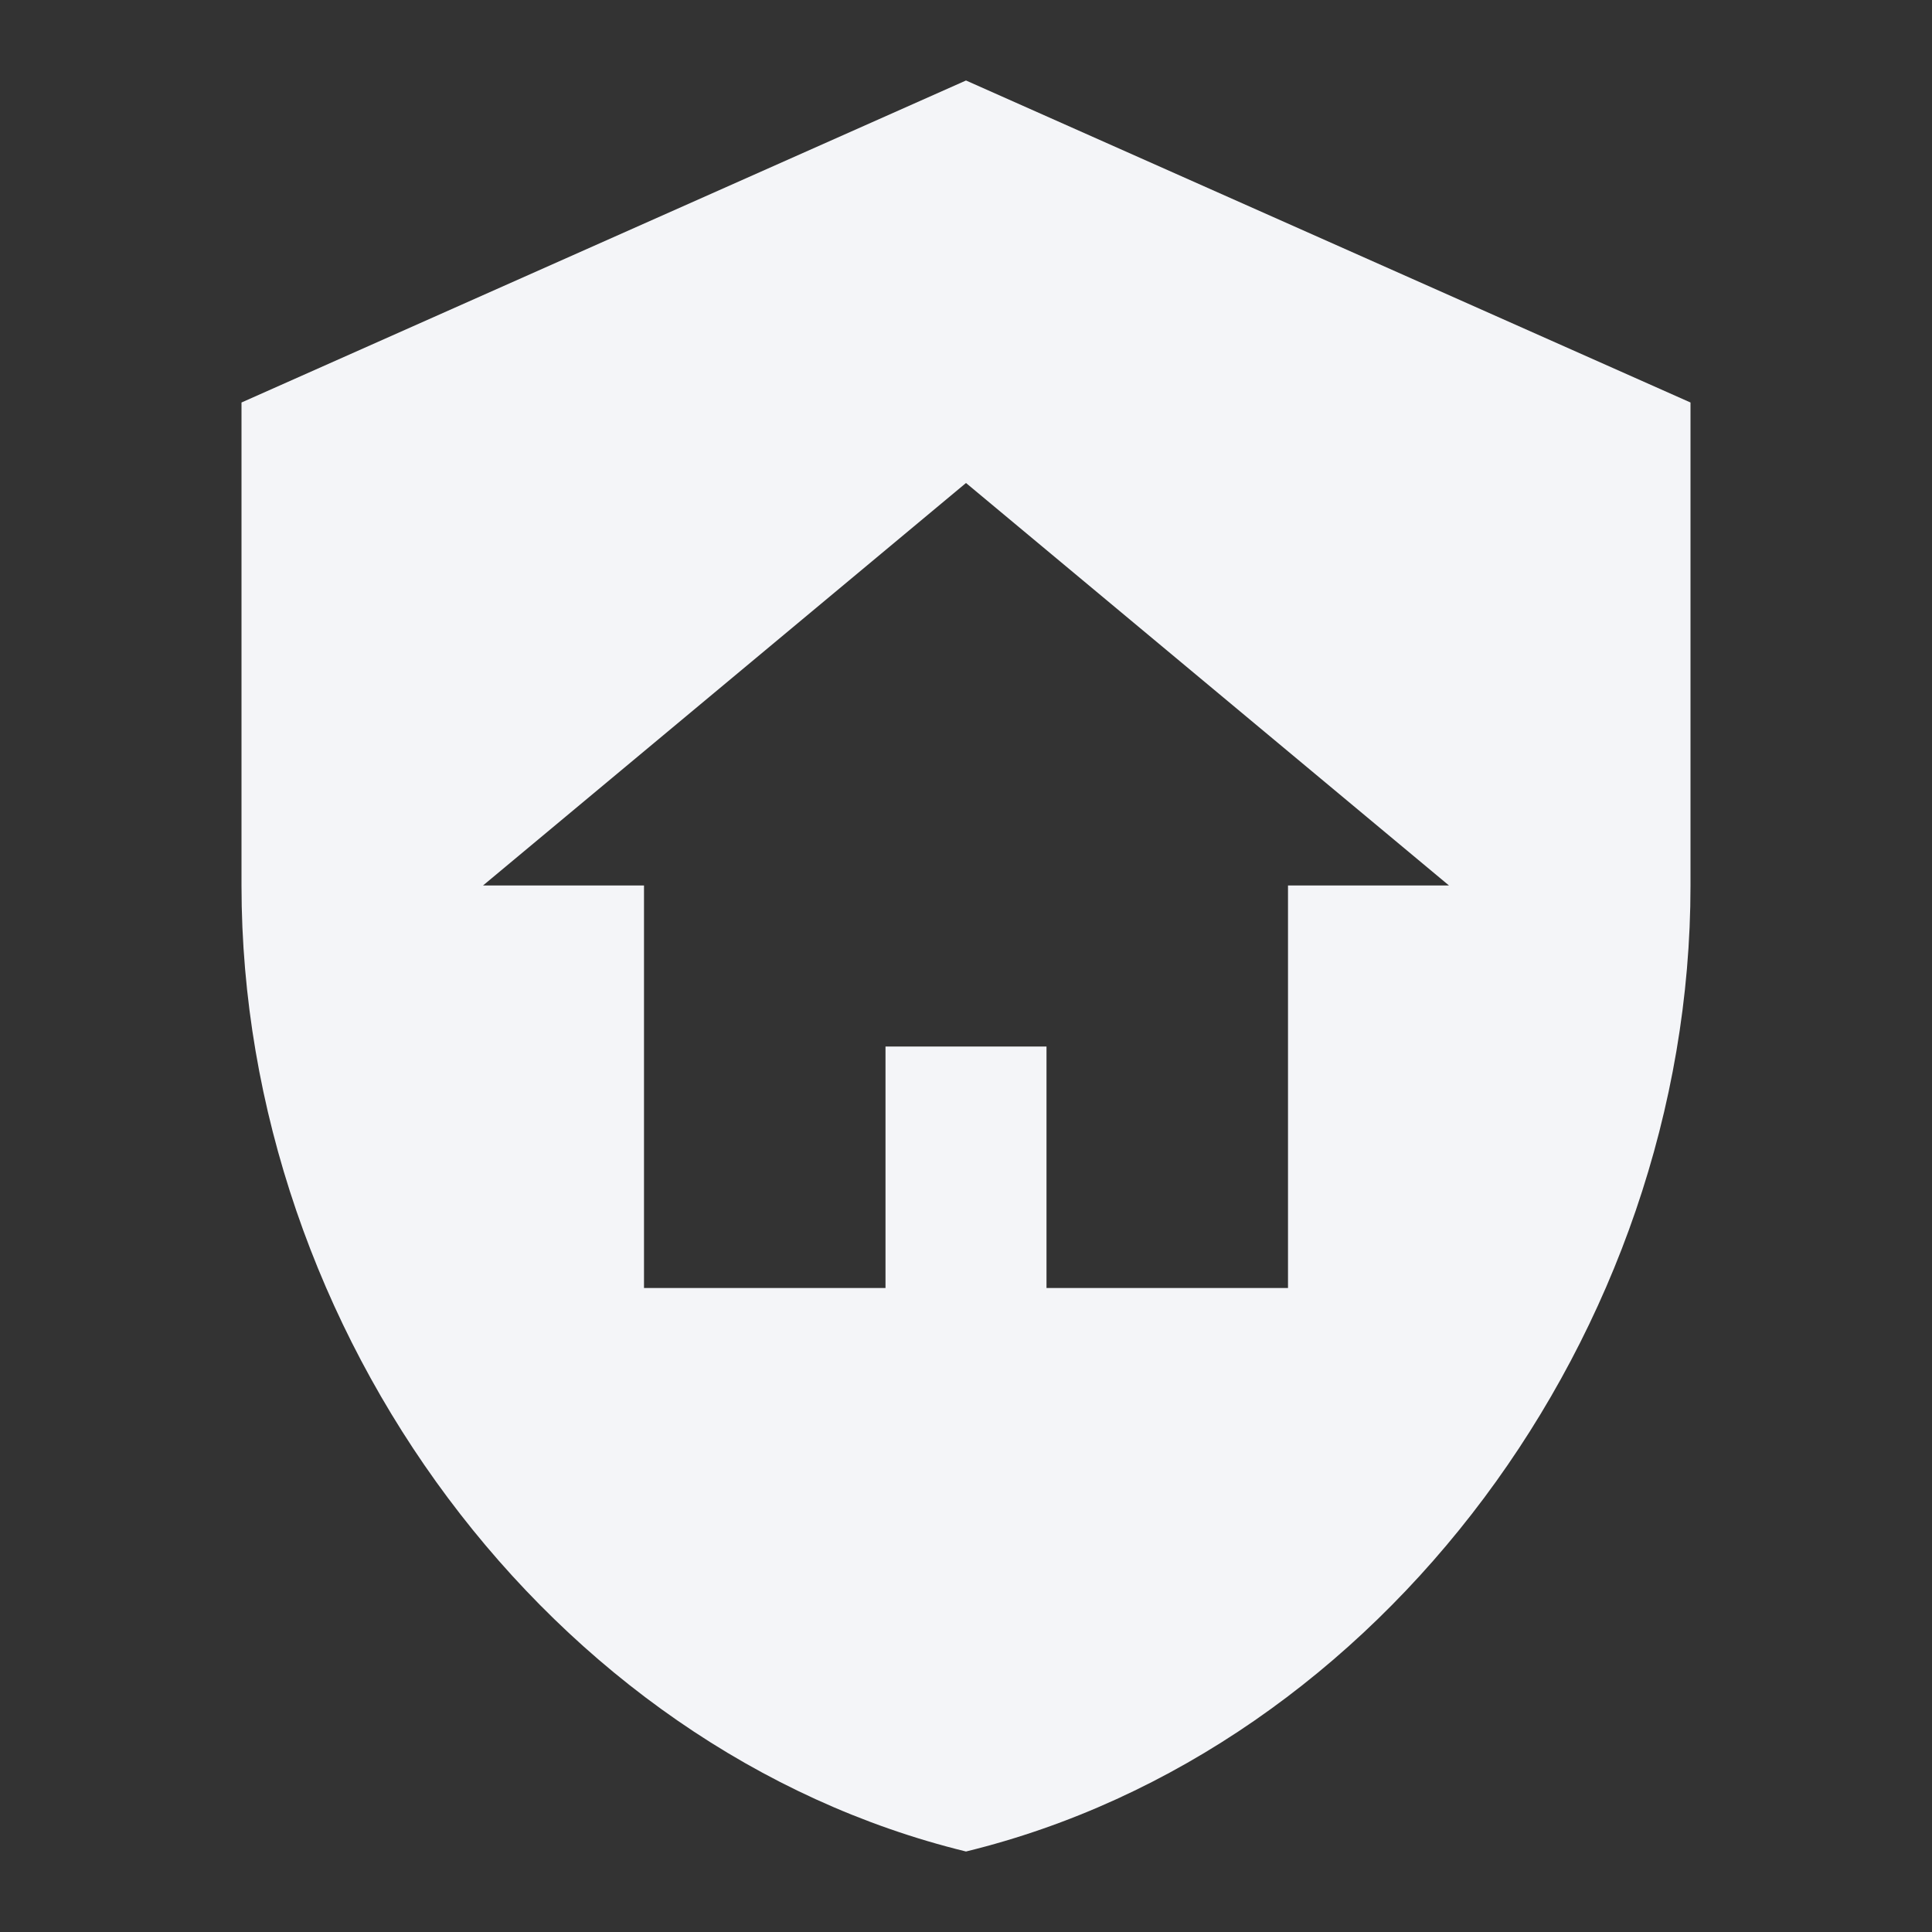 <?xml version="1.0" encoding="UTF-8"?><!DOCTYPE svg PUBLIC "-//W3C//DTD SVG 1.1//EN" "http://www.w3.org/Graphics/SVG/1.1/DTD/svg11.dtd"><svg fill="#f4f5f8" xmlns="http://www.w3.org/2000/svg" xmlns:xlink="http://www.w3.org/1999/xlink" version="1.1" id="mdi-shield-home" width="24" height="24" viewBox="0 0 24 24"><rect x="0" y="0" width="24" height="24" fill="#333333" stroke="none"/><path d="M11,13H13V16H16V11H18L12,6L6,11H8V16H11V13M12,1L21,5V11C21,16.55 17.16,21.74 12,23C6.84,21.74 3,16.55 3,11V5L12,1Z" /></svg>